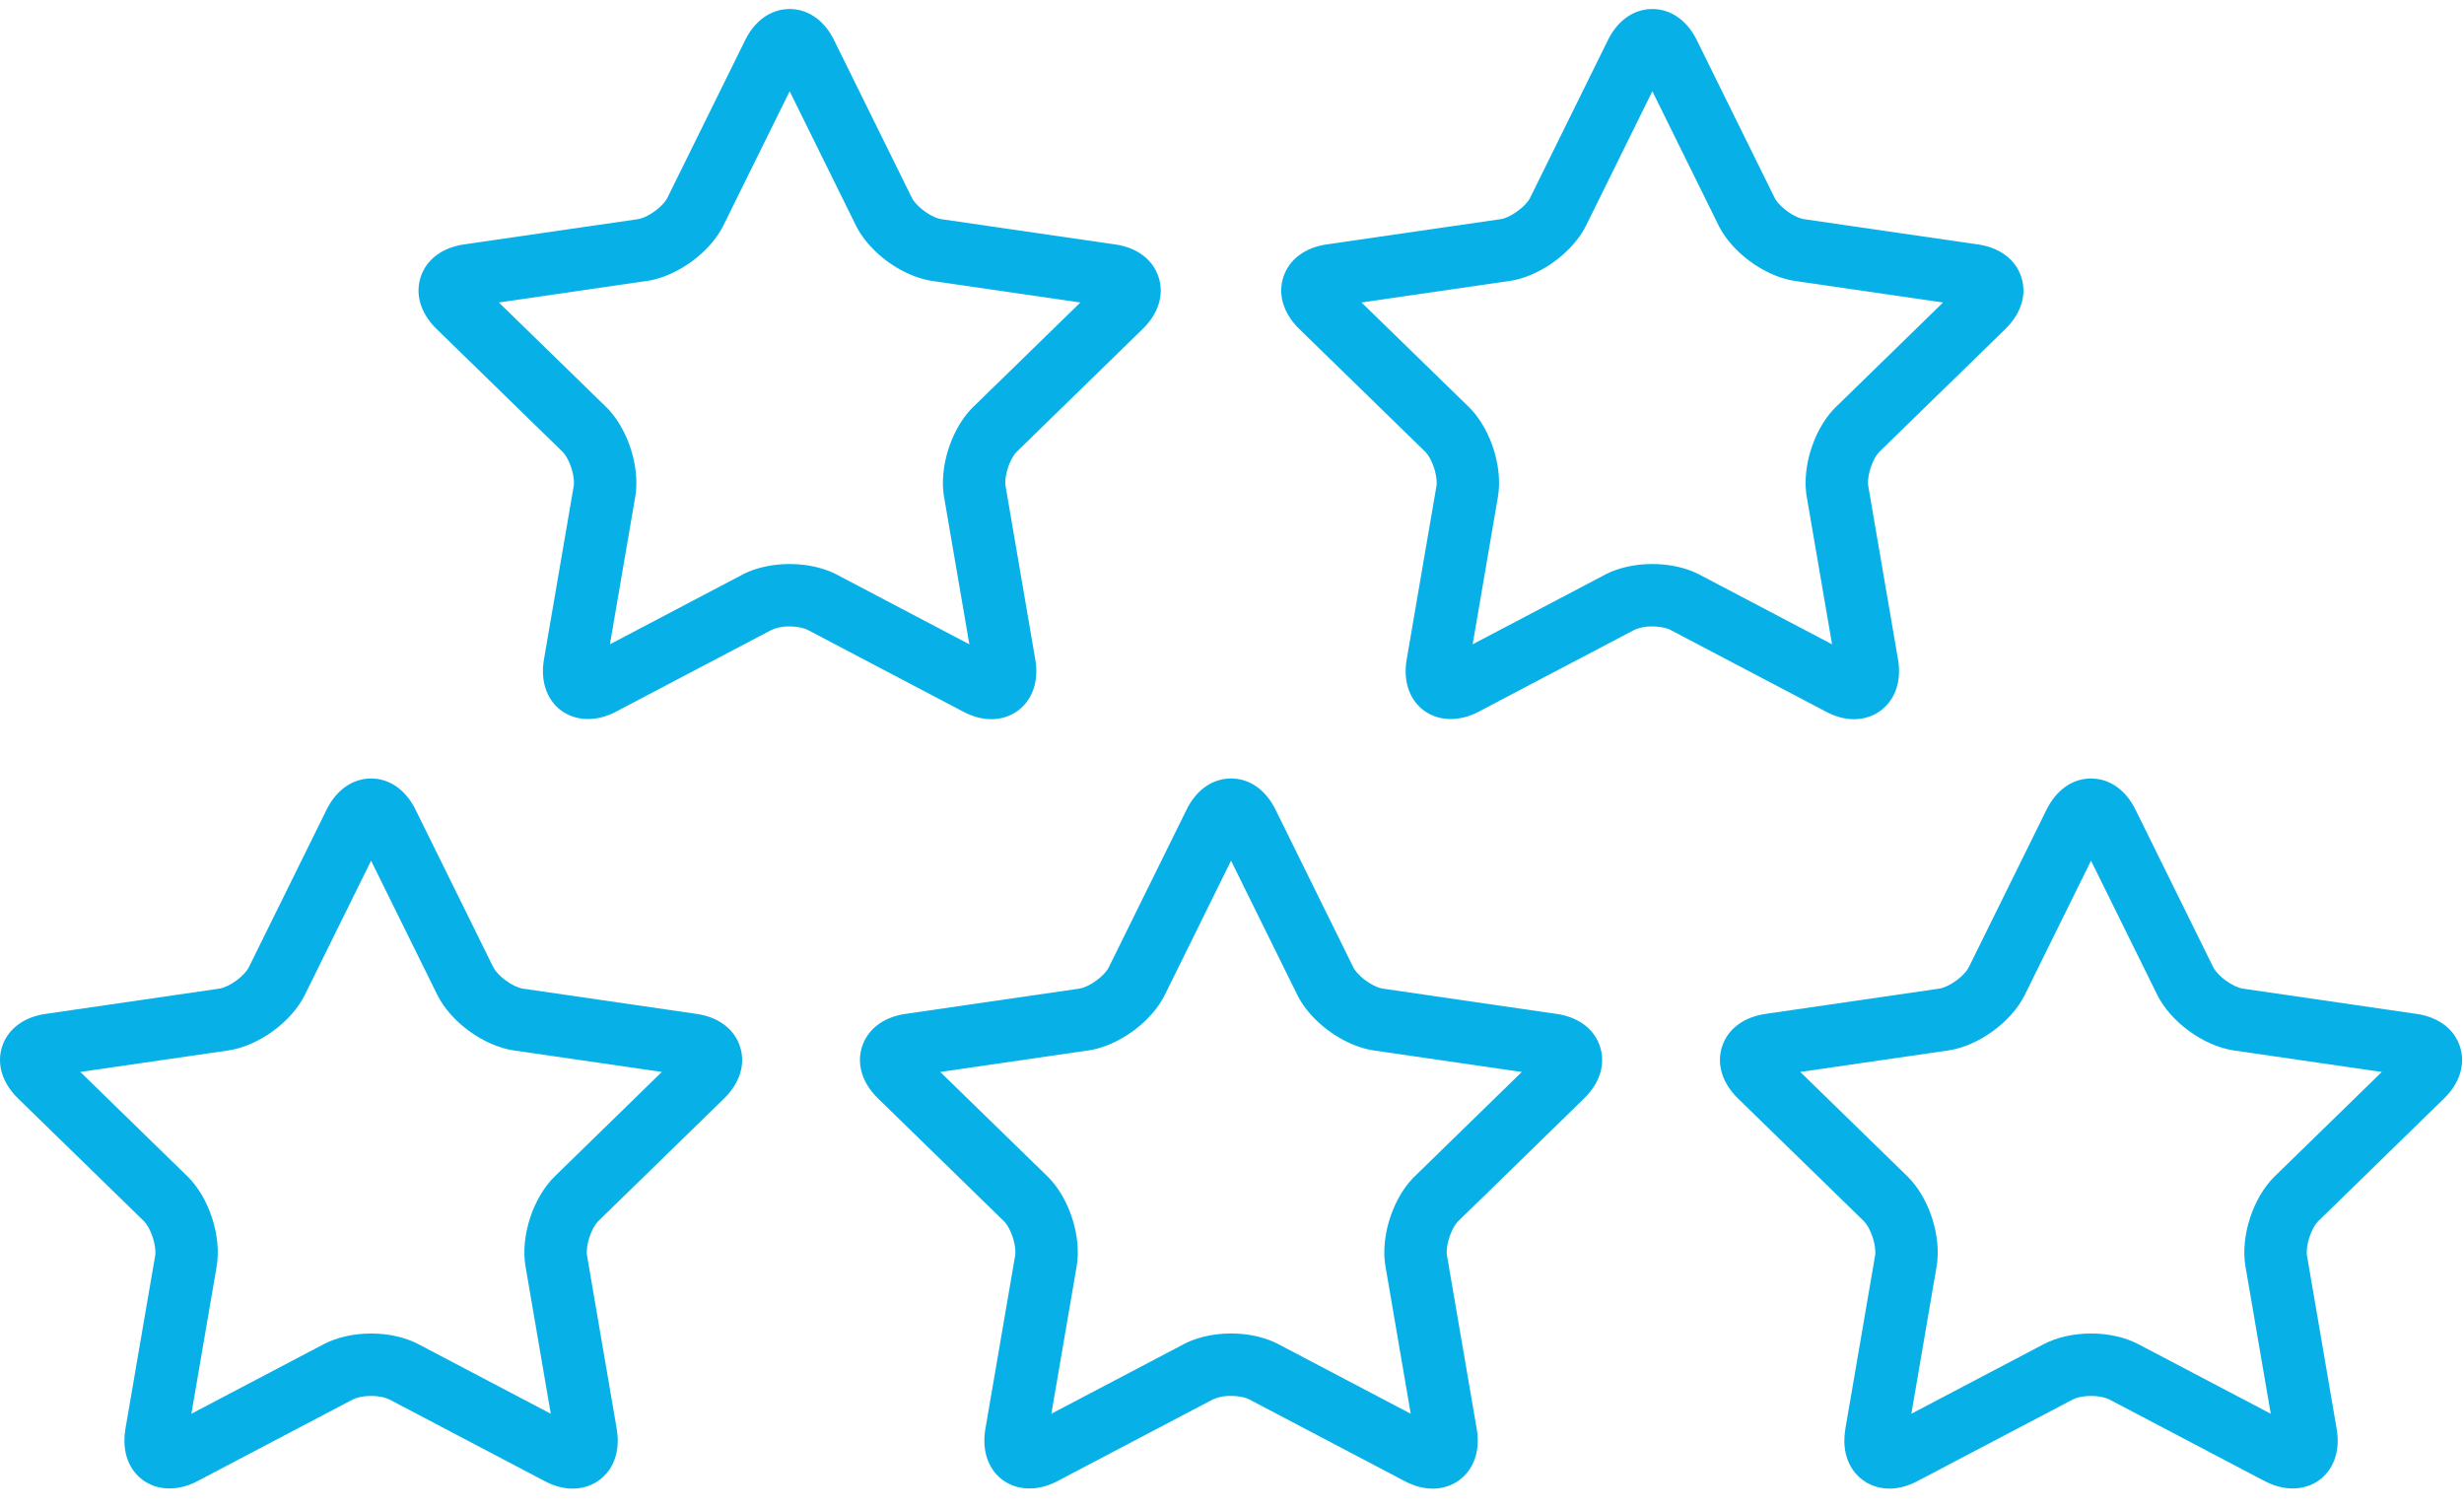 <svg xmlns="http://www.w3.org/2000/svg" xmlns:xlink="http://www.w3.org/1999/xlink" width="67" height="41" viewBox="0 0 67 41"><defs><path id="c9tia" d="M827.471 1103.337c-.474 0-.932.103-1.29.291l-3.596 1.891.687-4.005c.14-.819-.202-1.874-.797-2.454l-2.91-2.835 4.021-.585c.823-.12 1.72-.771 2.087-1.516l1.799-3.643 1.798 3.643c.367.745 1.265 1.397 2.087 1.516l4.02.585-2.909 2.836c-.595.58-.937 1.634-.797 2.453l.687 4.005-3.596-1.89c-.358-.189-.816-.292-1.29-.292zm5.483 4.218c.368 0 .696-.15.925-.42.256-.305.353-.732.272-1.203l-.806-4.705c-.047-.27.112-.759.309-.95l3.417-3.332c.43-.419.588-.933.432-1.411-.155-.478-.585-.802-1.18-.888l-4.722-.686c-.272-.04-.687-.342-.809-.588l-2.112-4.28c-.265-.538-.706-.846-1.209-.846-.502 0-.943.309-1.209.847l-2.112 4.28c-.121.245-.537.547-.808.587l-4.723.686c-.595.086-1.024.41-1.18.888-.155.478.003.992.433 1.412l3.417 3.33c.197.192.355.68.309.951l-.807 4.704c-.08.472.016.9.273 1.204.382.453 1.048.551 1.683.218l4.225-2.221a1.15 1.15 0 0 1 .5-.097c.232 0 .41.05.499.097l4.224 2.22c.256.135.511.203.759.203z"/><path id="c9tib" d="M850.93 1103.337c-.475 0-.933.103-1.29.291l-3.596 1.891.686-4.005c.14-.819-.202-1.874-.797-2.454l-2.91-2.835 4.022-.585c.822-.12 1.719-.771 2.087-1.516l1.798-3.643 1.798 3.643c.368.745 1.265 1.397 2.087 1.516l4.02.585-2.909 2.836c-.595.58-.937 1.634-.797 2.453l.687 4.005-3.596-1.89c-.358-.189-.816-.292-1.29-.292zm5.482 4.218c.368 0 .696-.15.925-.42.257-.305.354-.732.273-1.204l-.807-4.704c-.047-.27.112-.759.309-.95l3.417-3.332c.43-.419.588-.933.433-1.411-.156-.478-.586-.802-1.18-.888l-4.723-.686c-.271-.04-.687-.342-.808-.588l-2.112-4.28c-.266-.538-.707-.846-1.21-.846-.502 0-.943.309-1.208.847l-2.112 4.28c-.122.245-.537.547-.809.587l-4.723.686c-.594.086-1.024.41-1.18.888-.155.478.003.992.433 1.412l3.417 3.33c.197.192.356.68.31.951l-.807 4.704c-.081.472.015.9.272 1.204.383.453 1.048.551 1.684.218l4.224-2.221a1.15 1.15 0 0 1 .5-.097c.233 0 .41.05.5.097l4.224 2.22c.255.135.51.203.758.203z"/><path id="c9tic" d="M821.087 1119.984c-.595.58-.938 1.635-.797 2.453l.686 4.004-3.596-1.89c-.357-.188-.816-.292-1.29-.292-.474 0-.932.104-1.29.292l-3.596 1.89.687-4.004c.14-.819-.202-1.874-.797-2.454l-2.91-2.836 4.021-.584c.822-.12 1.72-.771 2.087-1.517l1.798-3.643 1.798 3.643c.368.746 1.266 1.397 2.088 1.517l4.02.584zm3.856-4.415l-4.723-.687c-.272-.04-.687-.341-.809-.587l-2.112-4.28c-.266-.538-.706-.847-1.209-.847-.502 0-.943.309-1.209.847l-2.112 4.28c-.121.246-.537.548-.808.587l-4.723.687c-.594.086-1.024.41-1.18.887-.155.478.003.993.433 1.412l3.417 3.331c.197.192.355.68.31.951l-.808 4.703c-.08.472.016.9.273 1.204.383.453 1.049.551 1.683.218l4.225-2.221c.088-.047.266-.097.5-.097.232 0 .41.05.499.097l4.224 2.22c.256.135.51.203.759.203.367 0 .696-.15.924-.42.257-.305.354-.732.273-1.204l-.806-4.703c-.047-.27.112-.759.308-.95l3.418-3.332c.43-.42.588-.934.432-1.412-.155-.477-.585-.801-1.179-.887z"/><path id="c9tid" d="M844.47 1119.984c-.594.58-.937 1.634-.796 2.453l.686 4.004-3.596-1.89c-.357-.188-.815-.292-1.29-.292-.474 0-.932.104-1.29.292l-3.596 1.89.687-4.004c.14-.819-.202-1.873-.797-2.454l-2.91-2.835 4.021-.585c.822-.12 1.72-.771 2.087-1.517l1.798-3.643 1.799 3.644c.367.745 1.265 1.396 2.087 1.516l4.02.585zm3.857-4.415l-4.723-.687c-.272-.04-.687-.341-.809-.587l-2.112-4.28c-.265-.538-.706-.847-1.209-.847-.502 0-.943.309-1.209.847l-2.112 4.28c-.121.246-.537.548-.808.587l-4.723.687c-.594.086-1.024.41-1.18.887-.155.478.003.993.433 1.412l3.417 3.331c.197.192.356.68.31.951l-.808 4.703c-.08.472.016.9.273 1.204.383.453 1.048.551 1.683.218l4.225-2.221a1.15 1.15 0 0 1 .5-.097c.233 0 .41.05.499.097l4.224 2.22c.256.135.511.203.759.203.368 0 .696-.15.925-.42.256-.305.353-.732.272-1.204l-.806-4.703c-.047-.27.112-.759.309-.95l3.417-3.332c.43-.419.588-.934.432-1.412-.155-.477-.585-.801-1.18-.887z"/><path id="c9tie" d="M867.855 1119.984c-.595.58-.938 1.634-.797 2.453l.687 4.004-3.597-1.89c-.357-.188-.816-.292-1.29-.292-.474 0-.932.104-1.29.292l-3.595 1.89.686-4.004c.14-.818-.202-1.873-.797-2.454l-2.91-2.836 4.021-.584c.823-.12 1.72-.771 2.087-1.517l1.798-3.643 1.799 3.644c.368.745 1.265 1.396 2.087 1.516l4.02.585zm4.603-2.116c.43-.419.587-.933.432-1.412-.155-.477-.585-.801-1.18-.887l-4.722-.687c-.272-.04-.687-.341-.809-.587l-2.112-4.28c-.266-.538-.706-.847-1.209-.847-.502 0-.943.309-1.209.847l-2.112 4.28c-.121.246-.537.548-.808.587l-4.723.687c-.594.086-1.024.41-1.18.887-.155.478.003.993.433 1.413l3.417 3.33c.196.192.355.68.309.951l-.807 4.703c-.08.472.016.9.273 1.204.229.27.557.42.925.42.248 0 .503-.068.758-.202l4.225-2.22c.089-.048.266-.098.5-.098.232 0 .41.05.499.097l4.224 2.22c.635.334 1.301.237 1.684-.217.256-.305.353-.732.272-1.203l-.806-4.704c-.047-.27.112-.759.309-.95z"/></defs><g><g transform="translate(-806 -1088)"><g><g><use fill="#07b1e8" xlink:href="#c9tia"/></g><g><use fill="#07b1e8" xlink:href="#c9tib"/></g><g><use fill="#07b1e8" xlink:href="#c9tic"/></g><g><use fill="#07b1e8" xlink:href="#c9tid"/></g><g><use fill="#07b1e8" xlink:href="#c9tie"/></g></g></g></g></svg>